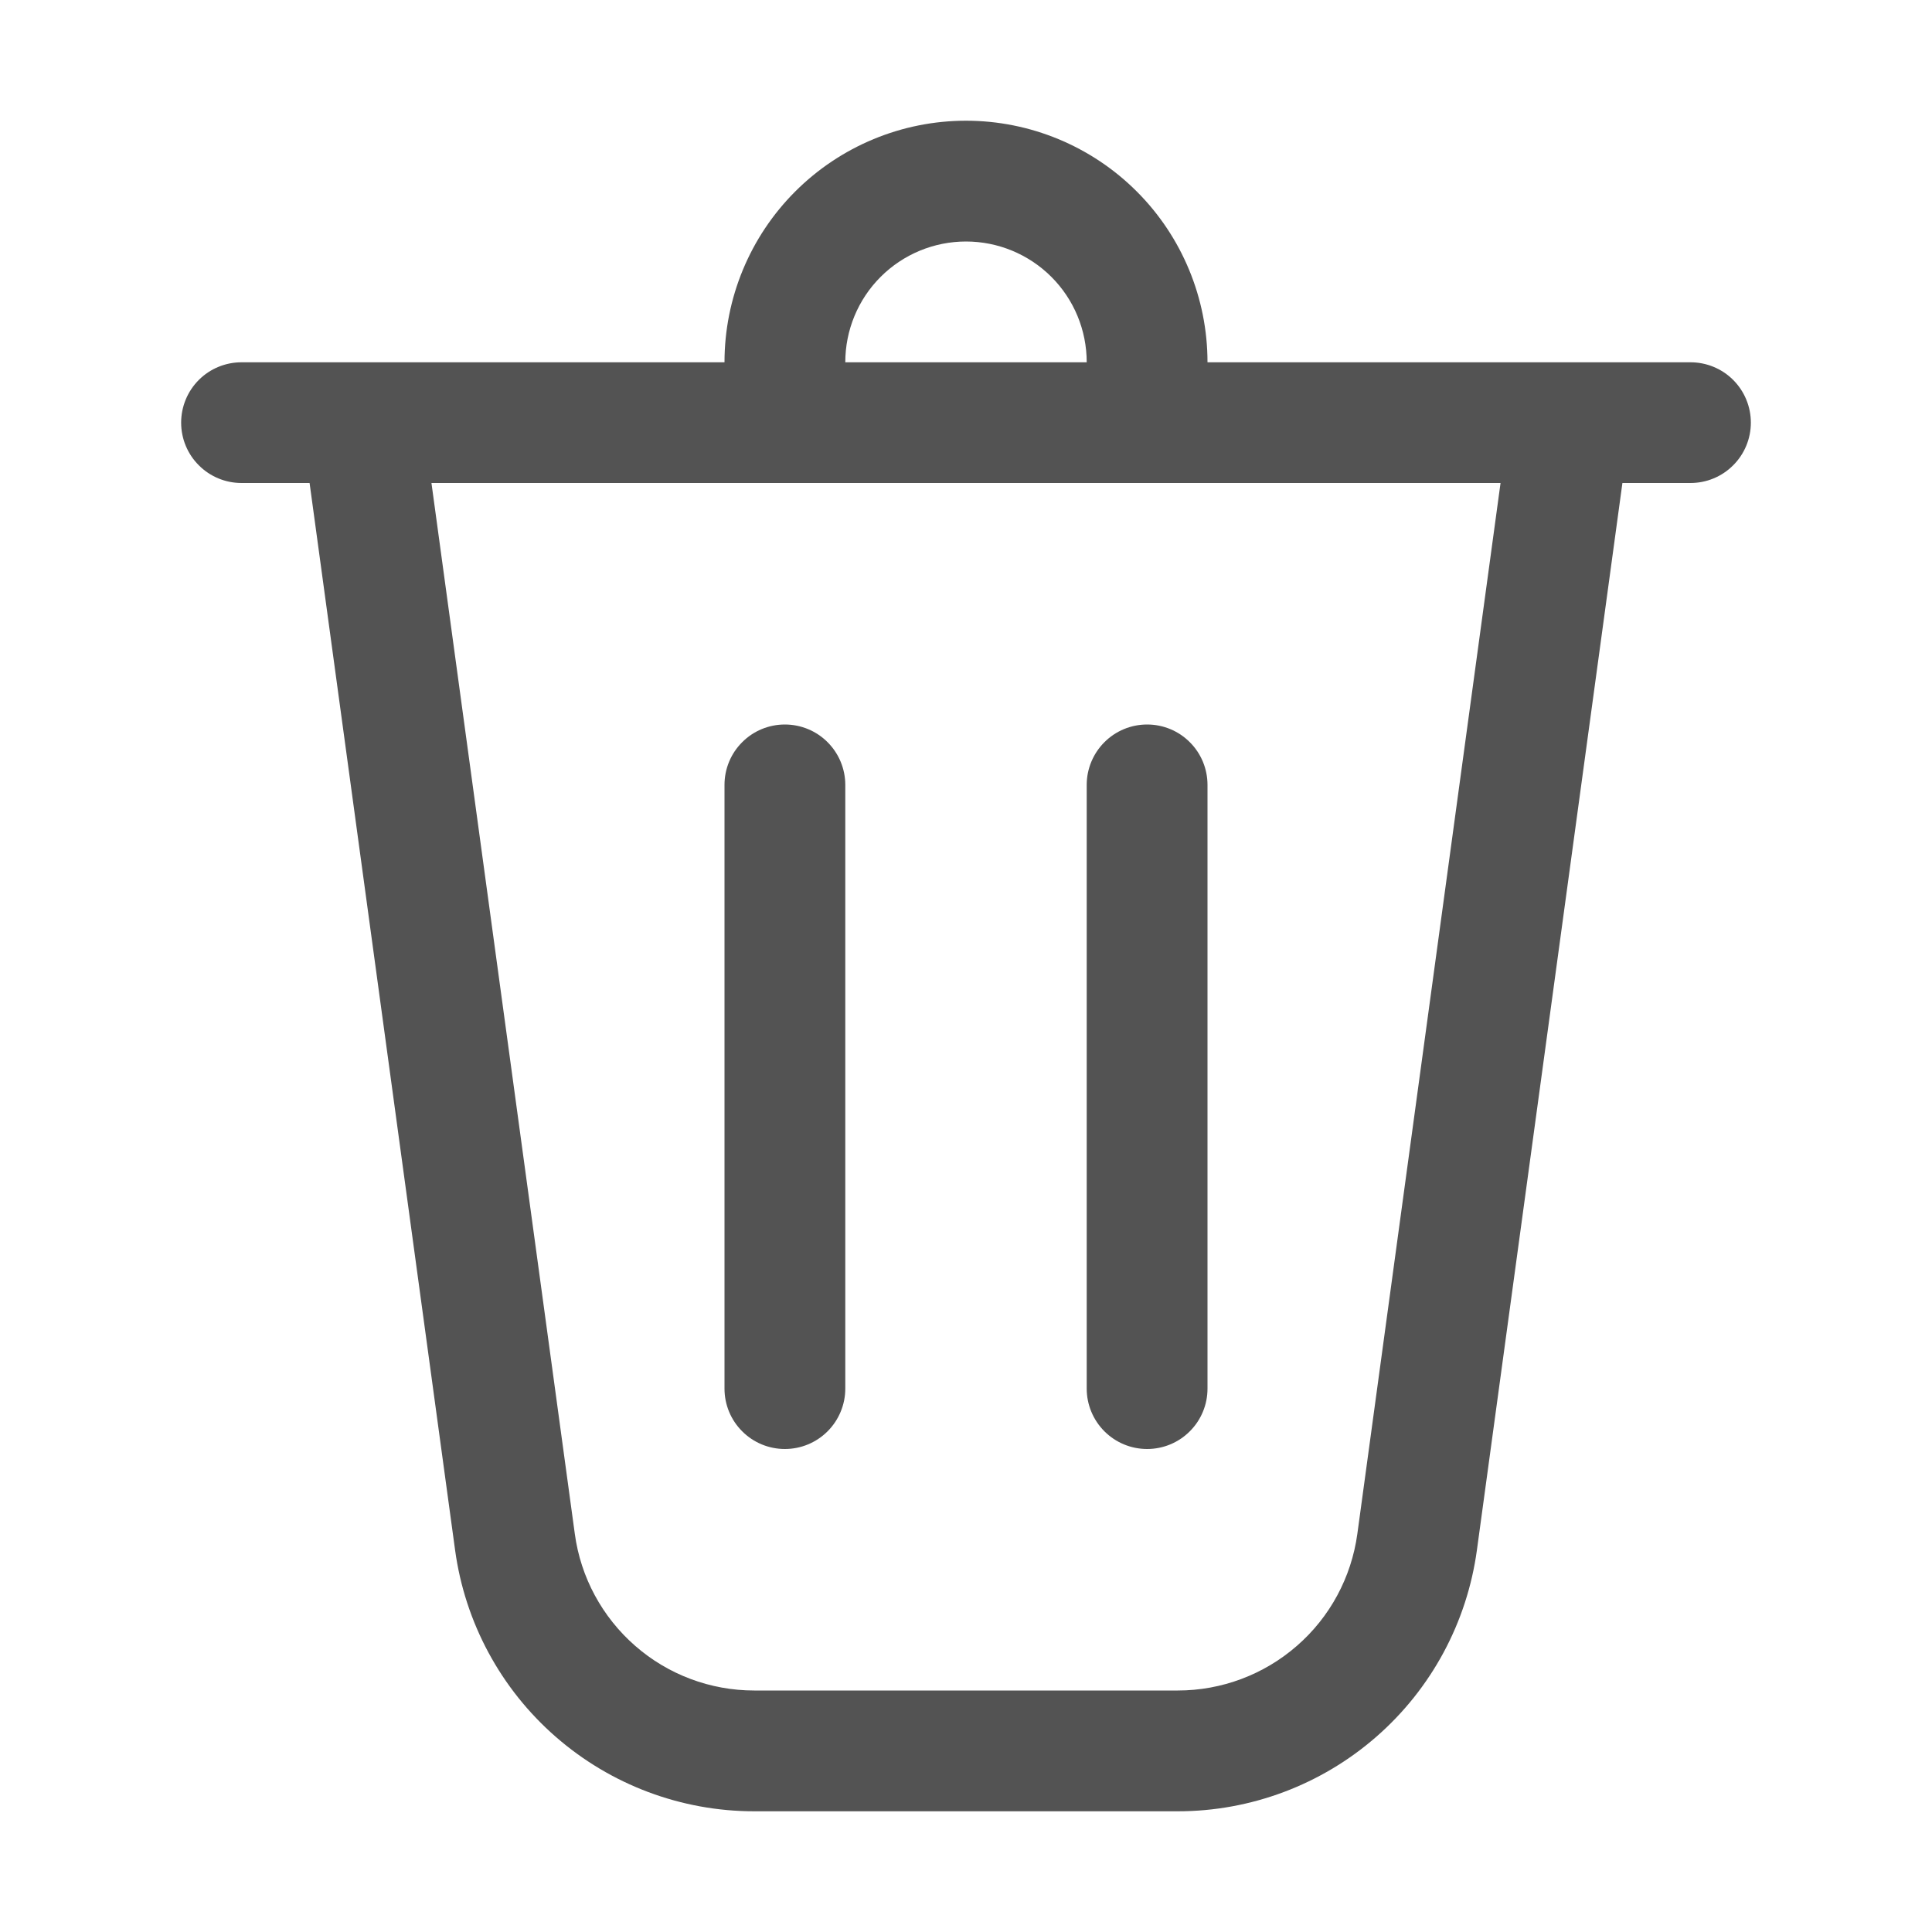 <svg width="25" height="25" viewBox="0 0 25 25" fill="none" xmlns="http://www.w3.org/2000/svg">
<path d="M10.938 4.688H14.062C14.062 4.273 13.898 3.876 13.605 3.583C13.312 3.29 12.914 3.125 12.5 3.125C12.086 3.125 11.688 3.29 11.395 3.583C11.102 3.876 10.938 4.273 10.938 4.688ZM9.375 4.688C9.375 3.859 9.704 3.064 10.29 2.478C10.876 1.892 11.671 1.562 12.5 1.562C13.329 1.562 14.124 1.892 14.71 2.478C15.296 3.064 15.625 3.859 15.625 4.688H21.875C22.082 4.688 22.281 4.77 22.427 4.916C22.574 5.063 22.656 5.262 22.656 5.469C22.656 5.676 22.574 5.875 22.427 6.021C22.281 6.168 22.082 6.25 21.875 6.25H20.994L19.111 20.059C18.983 20.995 18.521 21.853 17.809 22.474C17.098 23.095 16.185 23.438 15.241 23.438H9.759C8.815 23.438 7.902 23.095 7.191 22.474C6.479 21.853 6.017 20.995 5.889 20.059L4.006 6.25H3.125C2.918 6.25 2.719 6.168 2.573 6.021C2.426 5.875 2.344 5.676 2.344 5.469C2.344 5.262 2.426 5.063 2.573 4.916C2.719 4.77 2.918 4.688 3.125 4.688H9.375ZM10.938 10.156C10.938 9.949 10.855 9.75 10.709 9.604C10.562 9.457 10.364 9.375 10.156 9.375C9.949 9.375 9.75 9.457 9.604 9.604C9.457 9.75 9.375 9.949 9.375 10.156V17.969C9.375 18.176 9.457 18.375 9.604 18.521C9.75 18.668 9.949 18.75 10.156 18.75C10.364 18.75 10.562 18.668 10.709 18.521C10.855 18.375 10.938 18.176 10.938 17.969V10.156ZM14.844 9.375C15.051 9.375 15.25 9.457 15.396 9.604C15.543 9.75 15.625 9.949 15.625 10.156V17.969C15.625 18.176 15.543 18.375 15.396 18.521C15.25 18.668 15.051 18.75 14.844 18.75C14.636 18.75 14.438 18.668 14.291 18.521C14.145 18.375 14.062 18.176 14.062 17.969V10.156C14.062 9.949 14.145 9.75 14.291 9.604C14.438 9.457 14.636 9.375 14.844 9.375ZM7.438 19.848C7.514 20.41 7.792 20.924 8.219 21.297C8.645 21.67 9.193 21.875 9.759 21.875H15.241C15.807 21.875 16.355 21.67 16.782 21.297C17.21 20.925 17.487 20.41 17.564 19.848L19.417 6.25H5.583L7.438 19.848Z" fill="#535353"/>
</svg>
